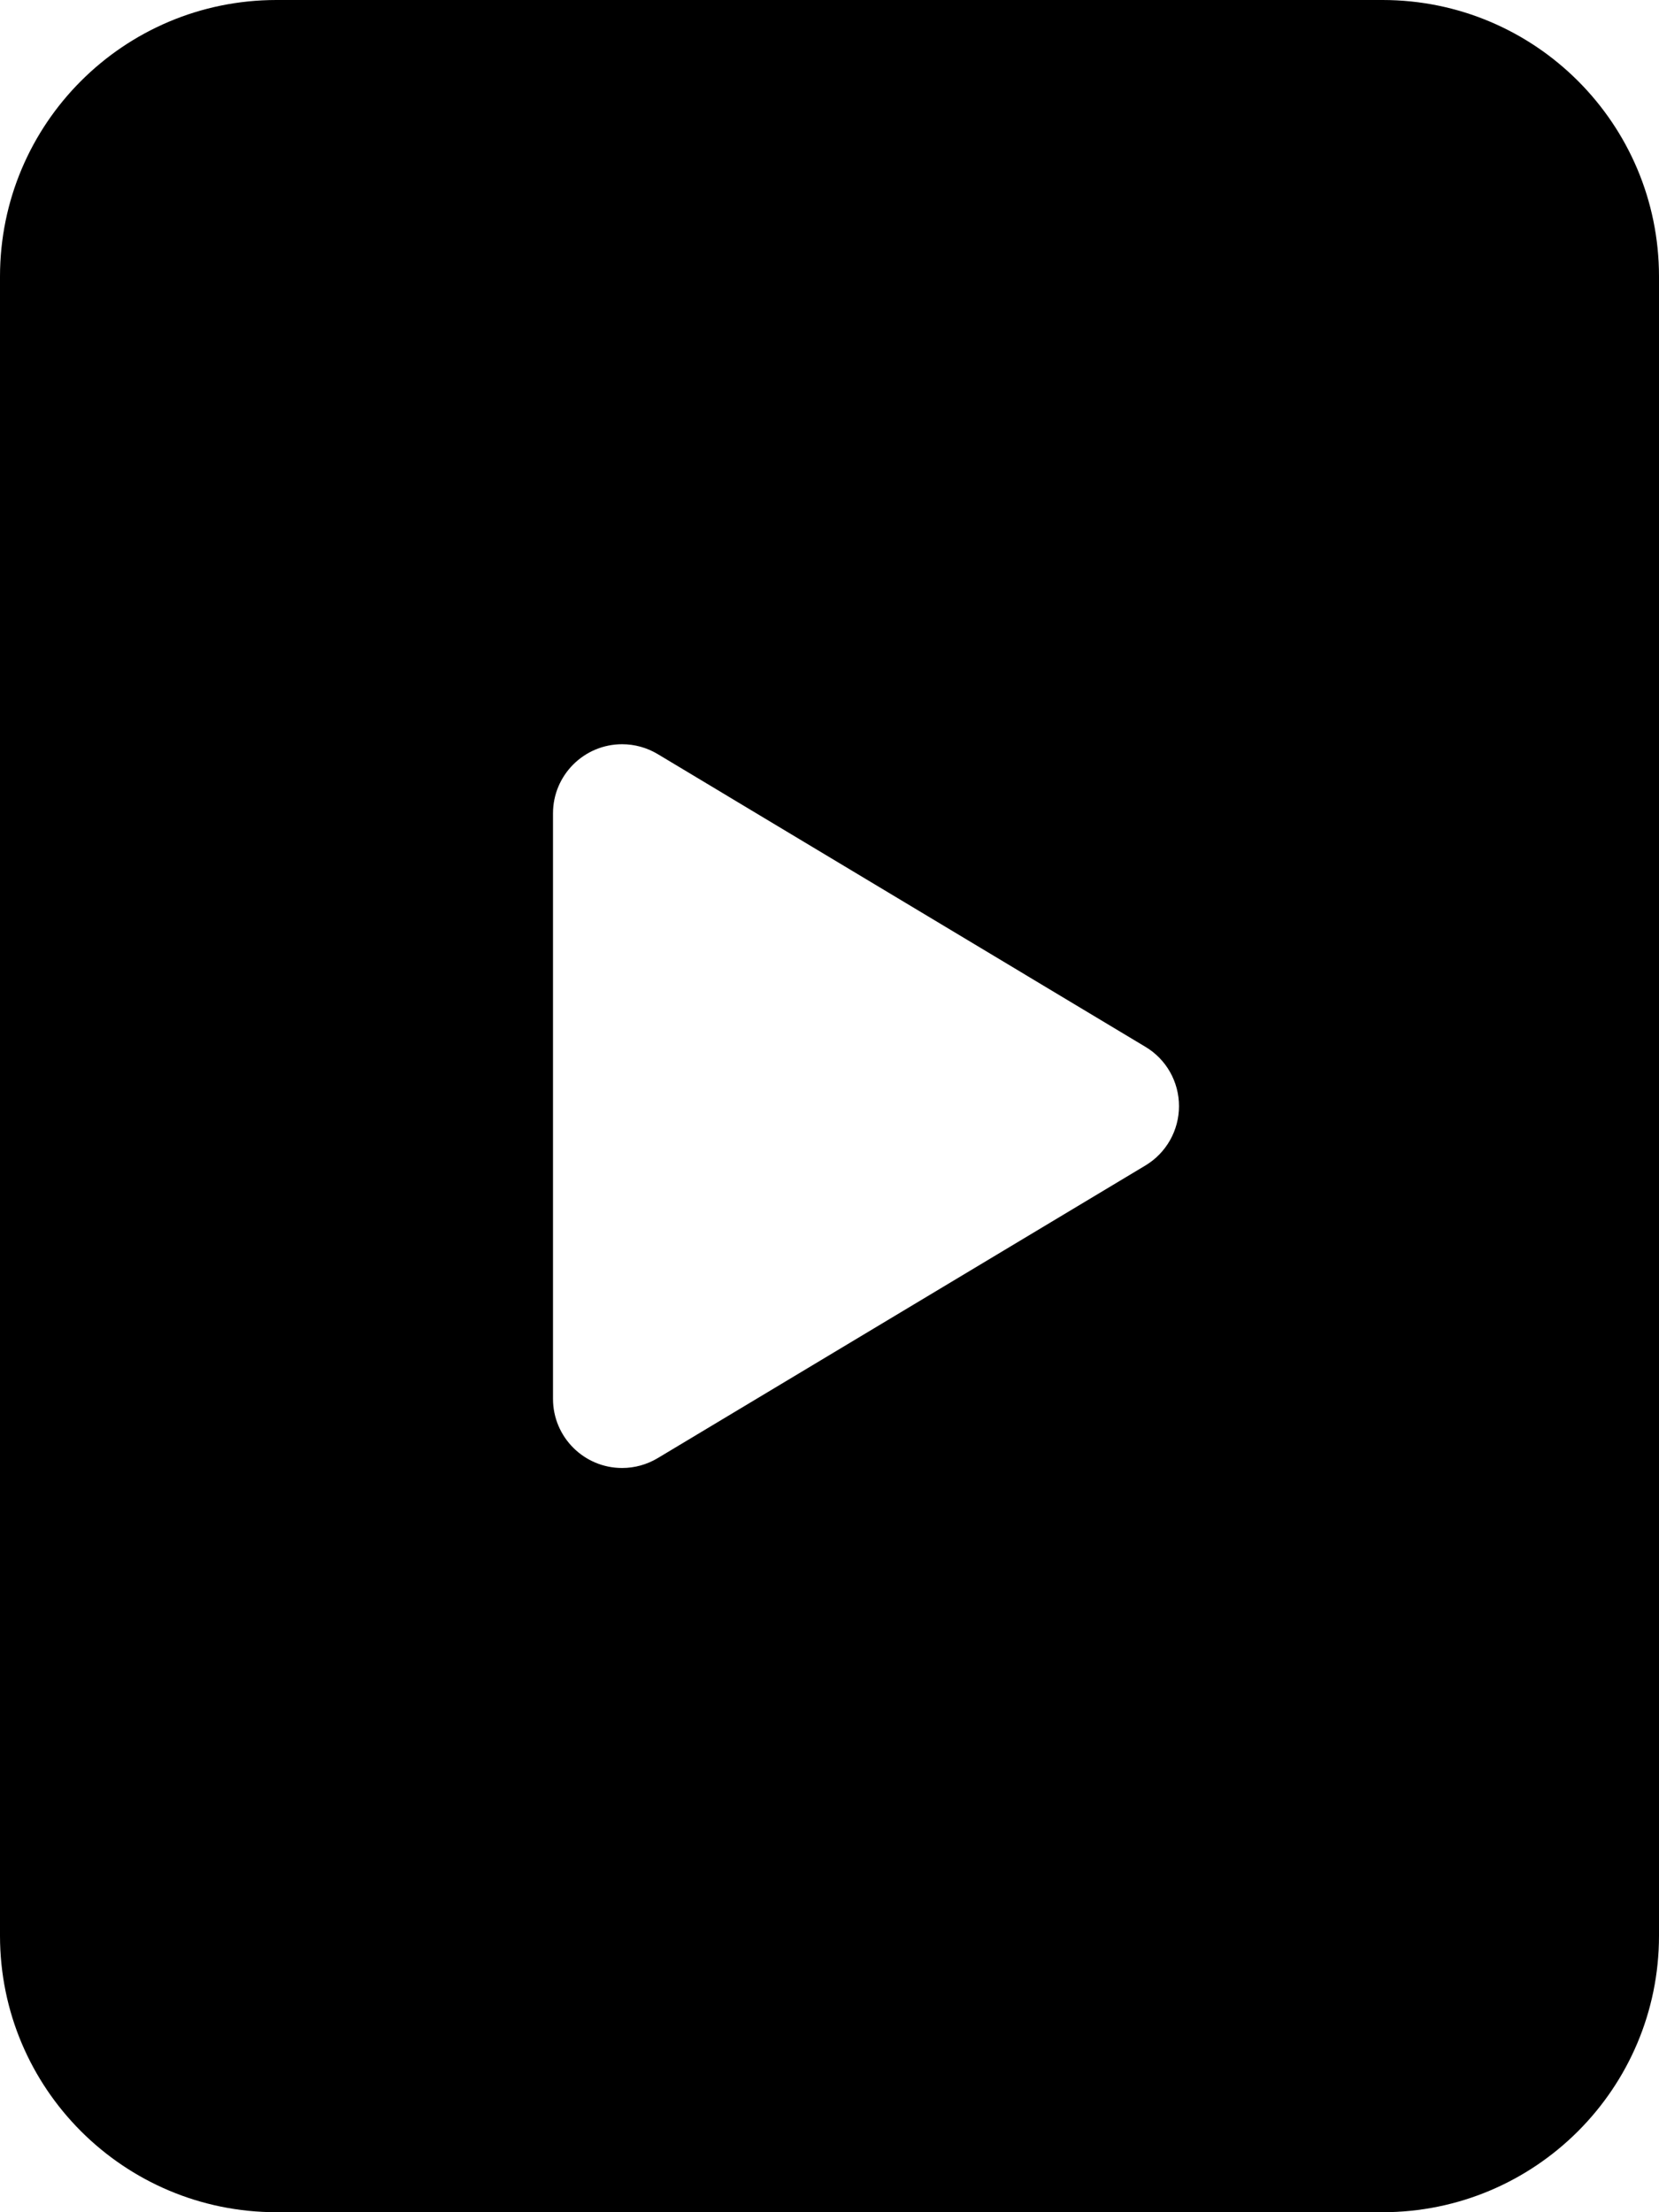 ﻿<?xml version="1.0" encoding="utf-8"?>
<svg version="1.1" xmlns:xlink="http://www.w3.org/1999/xlink" width="18px" height="24px" xmlns="http://www.w3.org/2000/svg">
  <defs>
    <pattern id="BGPattern" patternUnits="userSpaceOnUse" alignment="0 0" imageRepeat="None" />
    <mask fill="white" id="Clip5559">
      <path d="M 18 3  C 18 1.343  16.657 0  15 0  L 3 0  C 1.343 0  0 1.343  0 3  L 0 21  C 0 22.657  1.343 24  3 24  L 15 24  C 16.657 24  18 22.657  18 21  L 18 3  Z M 6 15.176  L 6 8.826  C 6 8.825  6 8.825  6 8.824  C 6 8.41  6.336 8.074  6.75 8.074  C 6.886 8.074  7.019 8.111  7.136 8.181  L 12.428 11.357  C 12.654 11.492  12.792 11.736  12.792 12  C 12.792 12.264  12.654 12.508  12.428 12.644  L 7.136 15.819  C 7.019 15.889  6.886 15.926  6.75 15.926  C 6.336 15.926  6 15.59  6 15.176  Z " fill-rule="evenodd" />
    </mask>
  </defs>
  <g>
    <path d="M 18 3  C 18 1.343  16.657 0  15 0  L 3 0  C 1.343 0  0 1.343  0 3  L 0 21  C 0 22.657  1.343 24  3 24  L 15 24  C 16.657 24  18 22.657  18 21  L 18 3  Z M 6 15.176  L 6 8.826  C 6 8.825  6 8.825  6 8.824  C 6 8.41  6.336 8.074  6.75 8.074  C 6.886 8.074  7.019 8.111  7.136 8.181  L 12.428 11.357  C 12.654 11.492  12.792 11.736  12.792 12  C 12.792 12.264  12.654 12.508  12.428 12.644  L 7.136 15.819  C 7.019 15.889  6.886 15.926  6.75 15.926  C 6.336 15.926  6 15.59  6 15.176  Z " fill-rule="nonzero" fill="rgba(0, 0, 0, 1)" stroke="none" class="fill" />
    <path d="M 18 3  C 18 1.343  16.657 0  15 0  L 3 0  C 1.343 0  0 1.343  0 3  L 0 21  C 0 22.657  1.343 24  3 24  L 15 24  C 16.657 24  18 22.657  18 21  L 18 3  Z " stroke-width="0" stroke-dasharray="0" stroke="rgba(255, 255, 255, 0)" fill="none" class="stroke" mask="url(#Clip5559)" />
    <path d="M 6 15.176  L 6 8.826  C 6 8.825  6 8.825  6 8.824  C 6 8.41  6.336 8.074  6.75 8.074  C 6.886 8.074  7.019 8.111  7.136 8.181  L 12.428 11.357  C 12.654 11.492  12.792 11.736  12.792 12  C 12.792 12.264  12.654 12.508  12.428 12.644  L 7.136 15.819  C 7.019 15.889  6.886 15.926  6.75 15.926  C 6.336 15.926  6 15.59  6 15.176  Z " stroke-width="0" stroke-dasharray="0" stroke="rgba(255, 255, 255, 0)" fill="none" class="stroke" mask="url(#Clip5559)" />
  </g>
</svg>